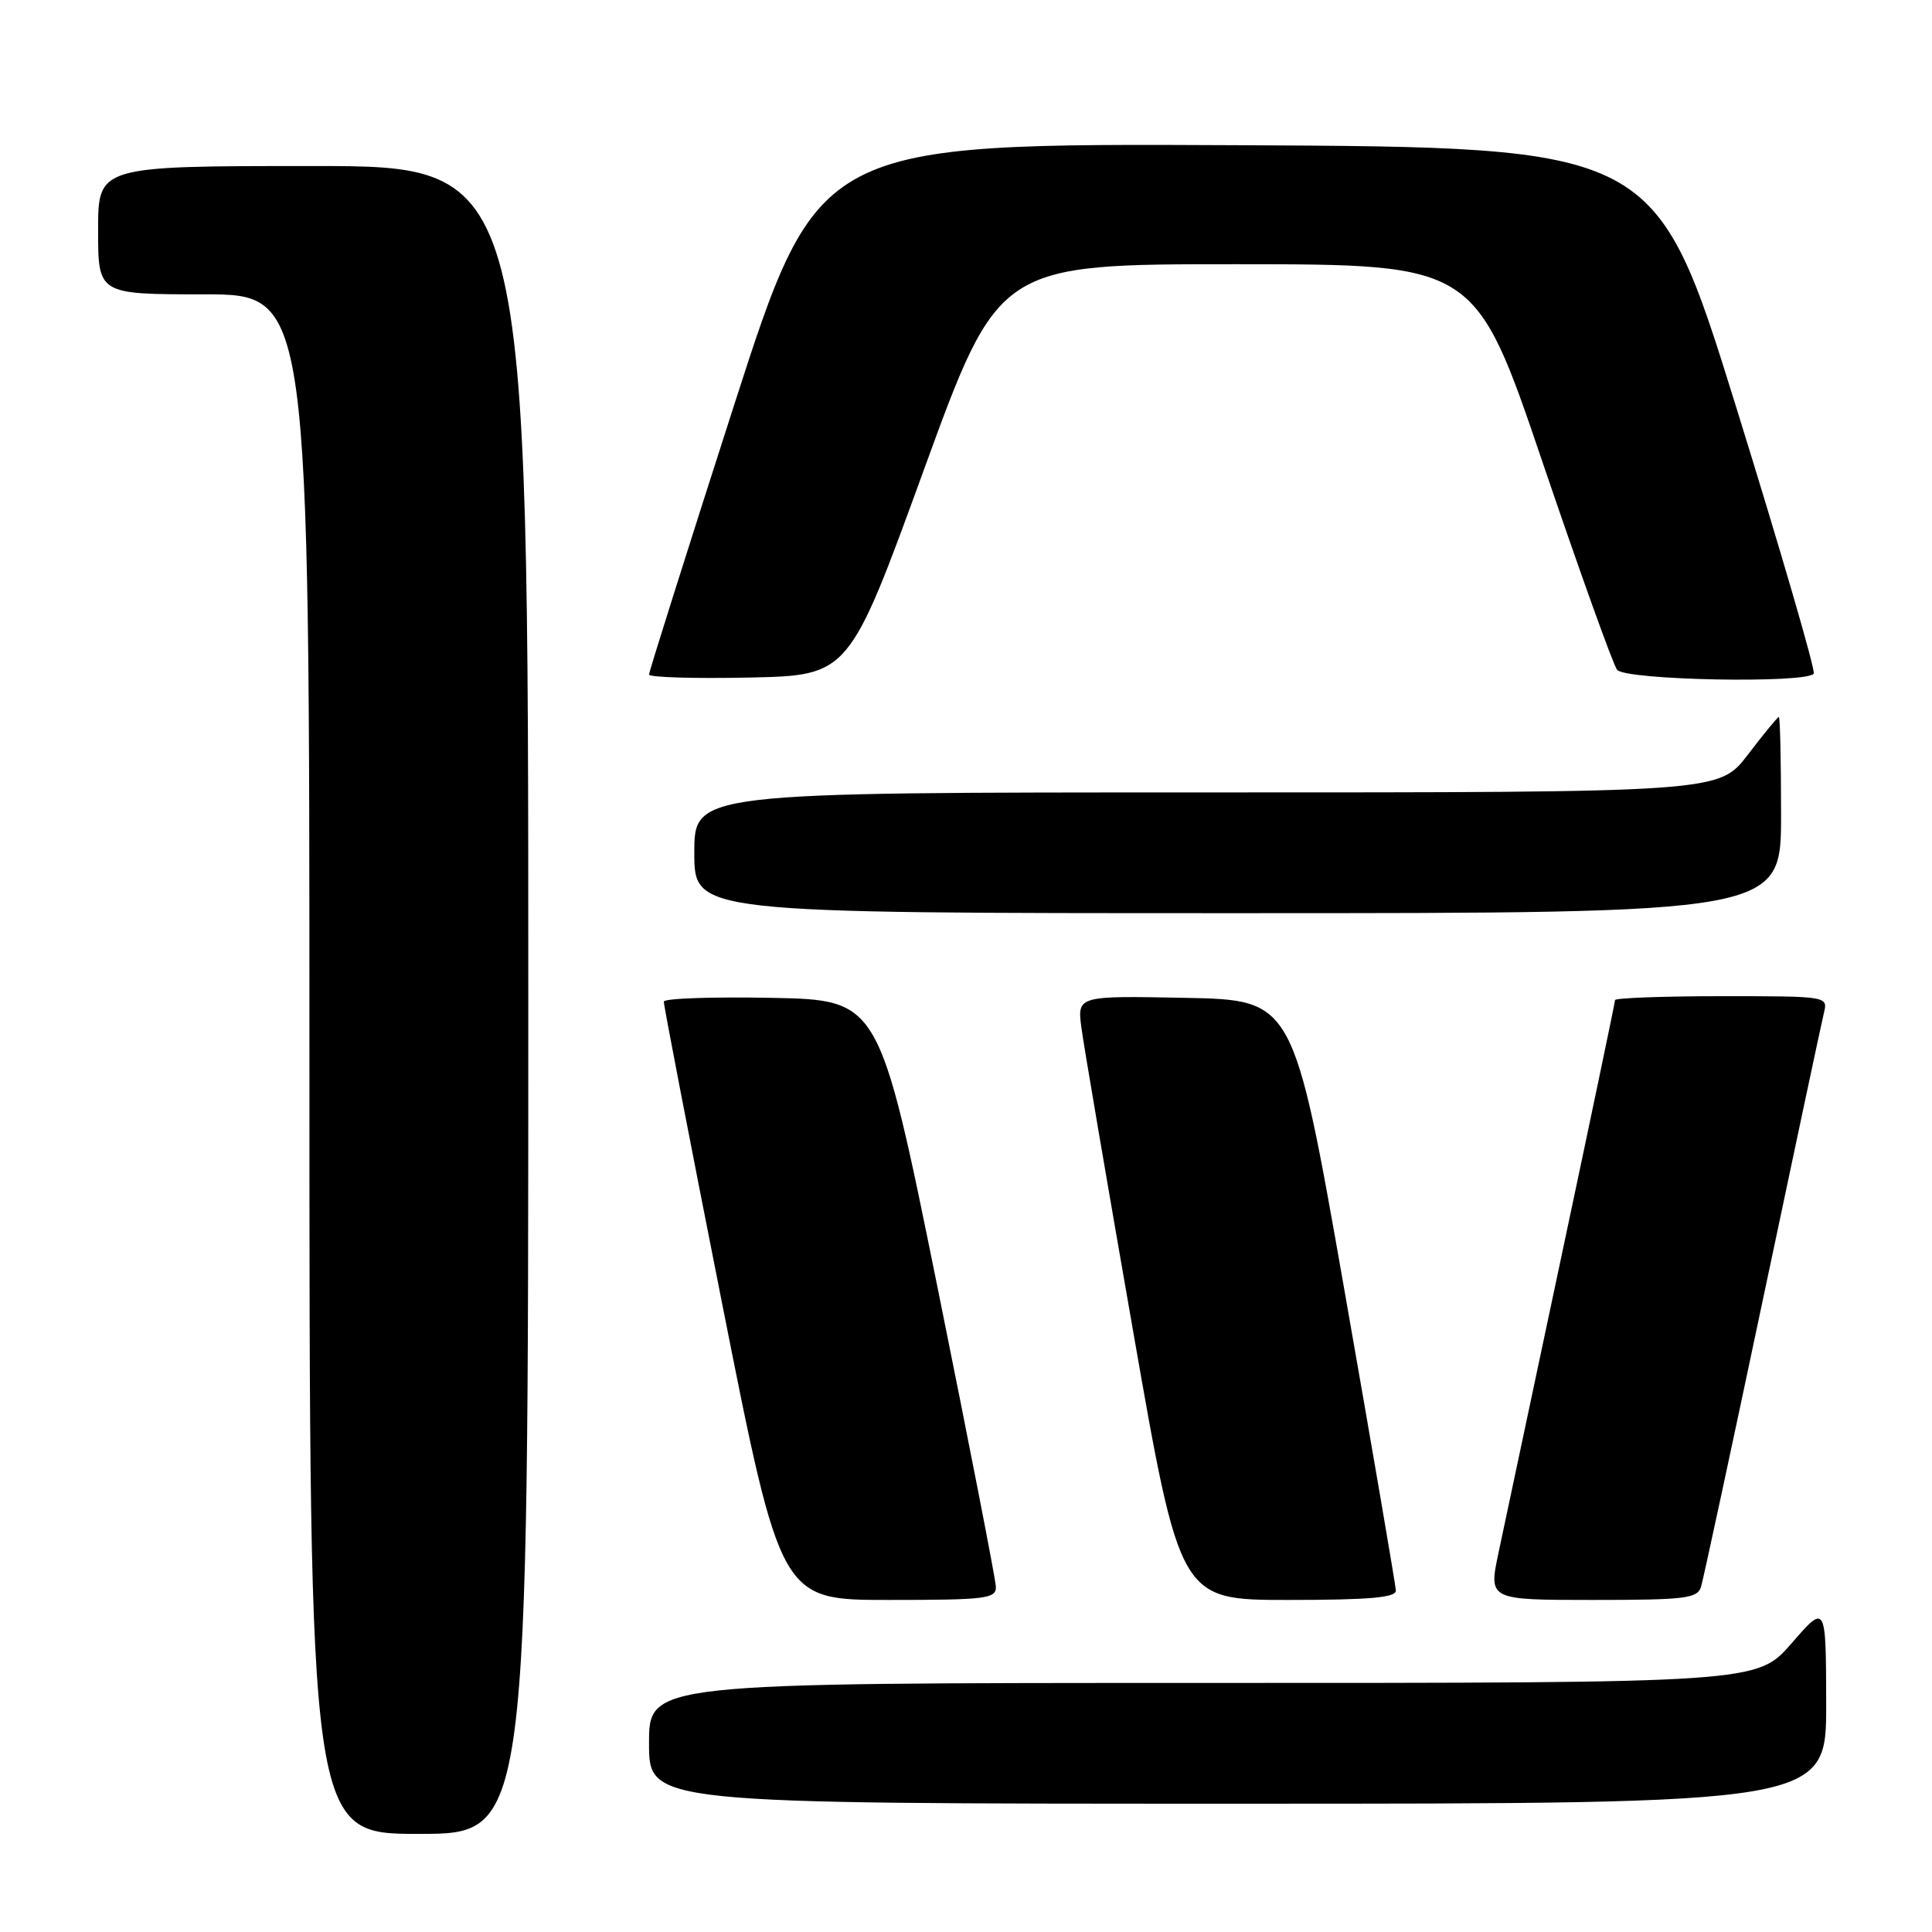 <?xml version="1.0" encoding="UTF-8" standalone="no"?>
<!DOCTYPE svg PUBLIC "-//W3C//DTD SVG 1.1//EN" "http://www.w3.org/Graphics/SVG/1.1/DTD/svg11.dtd" >
<svg xmlns="http://www.w3.org/2000/svg" xmlns:xlink="http://www.w3.org/1999/xlink" version="1.1" viewBox="0 0 256 256">
 <g >
 <path fill="currentColor"
d=" M 70.00 132.50 C 70.00 22.00 70.00 22.00 41.50 22.00 C 13.00 22.00 13.00 22.00 13.00 30.50 C 13.00 39.00 13.00 39.00 27.00 39.00 C 41.00 39.00 41.00 39.00 41.00 141.00 C 41.00 243.00 41.00 243.00 55.50 243.00 C 70.00 243.00 70.00 243.00 70.00 132.50 Z  M 241.98 225.75 C 241.95 212.50 241.95 212.50 237.39 217.75 C 232.82 223.00 232.82 223.00 159.41 223.00 C 86.00 223.00 86.00 223.00 86.00 231.00 C 86.00 239.00 86.00 239.00 164.00 239.00 C 242.00 239.00 242.00 239.00 241.98 225.75 Z  M 131.96 210.25 C 131.93 209.29 128.44 191.40 124.21 170.50 C 116.50 132.50 116.50 132.50 102.25 132.22 C 94.41 132.07 87.98 132.29 87.96 132.72 C 87.93 133.15 91.41 151.16 95.69 172.75 C 103.47 212.00 103.47 212.00 117.73 212.00 C 130.67 212.00 132.00 211.84 131.96 210.25 Z  M 184.96 210.75 C 184.93 210.06 181.87 192.18 178.15 171.00 C 171.39 132.50 171.39 132.50 157.06 132.22 C 142.73 131.94 142.73 131.94 143.30 136.22 C 143.61 138.57 146.68 156.59 150.12 176.25 C 156.36 212.00 156.36 212.00 170.68 212.00 C 181.49 212.00 184.99 211.69 184.96 210.75 Z  M 225.40 210.25 C 225.69 209.29 229.35 192.30 233.53 172.50 C 237.71 152.70 241.37 135.49 241.67 134.25 C 242.22 132.00 242.22 132.00 228.11 132.00 C 220.35 132.00 214.00 132.24 214.00 132.52 C 214.00 132.81 210.82 148.00 206.94 166.27 C 203.05 184.55 199.28 202.31 198.56 205.75 C 197.24 212.00 197.24 212.00 211.05 212.00 C 223.34 212.00 224.92 211.81 225.40 210.25 Z  M 236.00 108.00 C 236.00 100.85 235.87 95.00 235.71 95.00 C 235.54 95.00 233.70 97.25 231.60 100.00 C 227.78 105.00 227.78 105.00 159.89 105.00 C 92.00 105.00 92.00 105.00 92.00 113.00 C 92.00 121.00 92.00 121.00 164.00 121.00 C 236.00 121.00 236.00 121.00 236.00 108.00 Z  M 122.42 62.25 C 132.34 35.00 132.34 35.00 163.92 35.01 C 195.50 35.02 195.50 35.02 204.40 61.26 C 209.30 75.69 213.74 88.06 214.27 88.75 C 215.35 90.14 239.52 90.60 240.33 89.25 C 240.58 88.84 235.96 72.97 230.07 54.00 C 219.36 19.50 219.36 19.50 163.90 19.24 C 108.45 18.98 108.45 18.98 97.22 53.84 C 91.05 73.01 86.00 89.00 86.00 89.38 C 86.00 89.75 91.96 89.93 99.25 89.78 C 112.50 89.50 112.50 89.50 122.42 62.25 Z "/>
</g>
</svg>